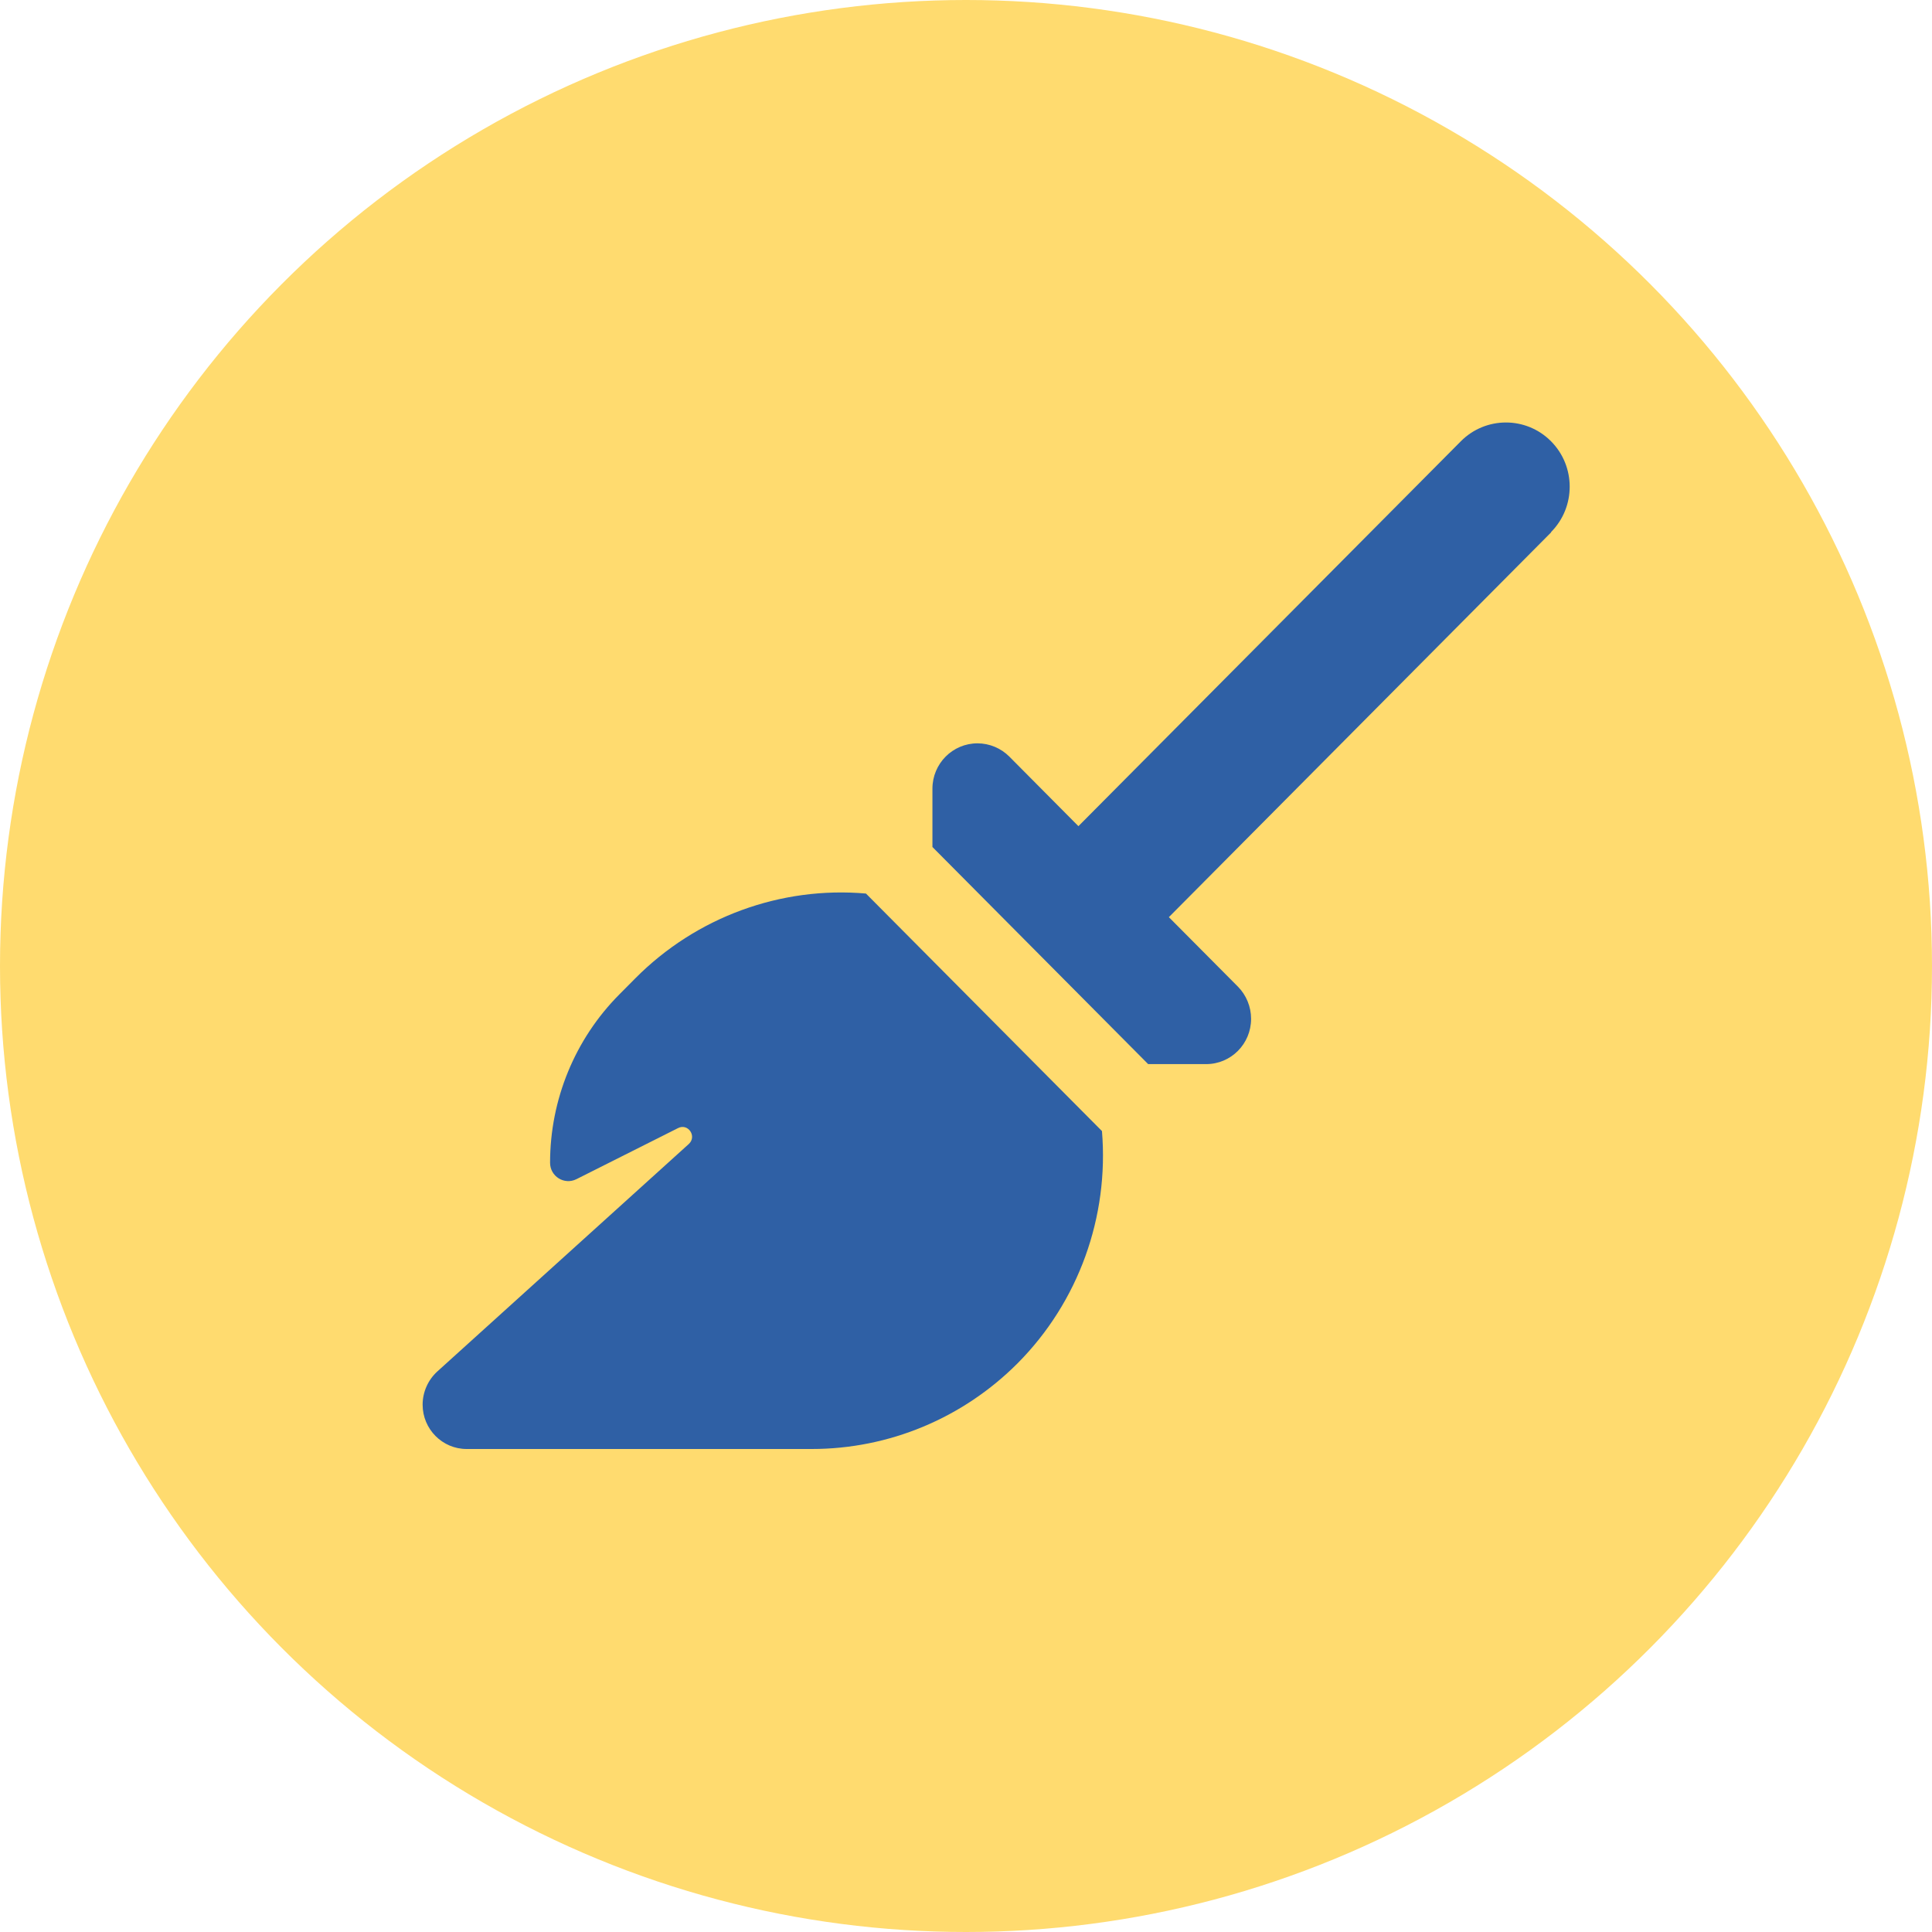<svg width="32" height="32" viewBox="0 0 32 32" fill="none" xmlns="http://www.w3.org/2000/svg">
<circle cx="16" cy="16" r="16" fill="#FFDB6F"/>
<g clip-path="url(#clip0_114_1791)">
<path d="M25.69 8.813C26.102 8.398 26.102 7.724 25.69 7.309C25.278 6.894 24.608 6.894 24.196 7.309L17.862 13.684L16.718 12.532C16.579 12.392 16.388 12.312 16.19 12.312C15.778 12.312 15.444 12.648 15.444 13.063V14.029L19.017 17.625H19.977C20.389 17.625 20.722 17.29 20.722 16.875C20.722 16.675 20.643 16.483 20.505 16.343L19.36 15.191L25.693 8.816L25.69 8.813ZM18.252 18.734L14.343 14.8C12.934 14.677 11.532 15.188 10.523 16.204L10.259 16.47C9.523 17.21 9.111 18.213 9.111 19.259C9.111 19.484 9.345 19.631 9.547 19.531L11.232 18.684C11.397 18.601 11.546 18.82 11.41 18.947L7.241 22.718C7.089 22.858 7 23.057 7 23.266C7 23.671 7.327 24 7.729 24H13.445C14.725 24 15.949 23.489 16.856 22.579C17.866 21.563 18.37 20.152 18.252 18.734Z" fill="#2F60A5"/>
</g>
<defs>
<clipPath id="clip0_114_1791">
<rect width="19" height="17" fill="white" transform="translate(7 7)"/>
</clipPath>
</defs>
</svg>
